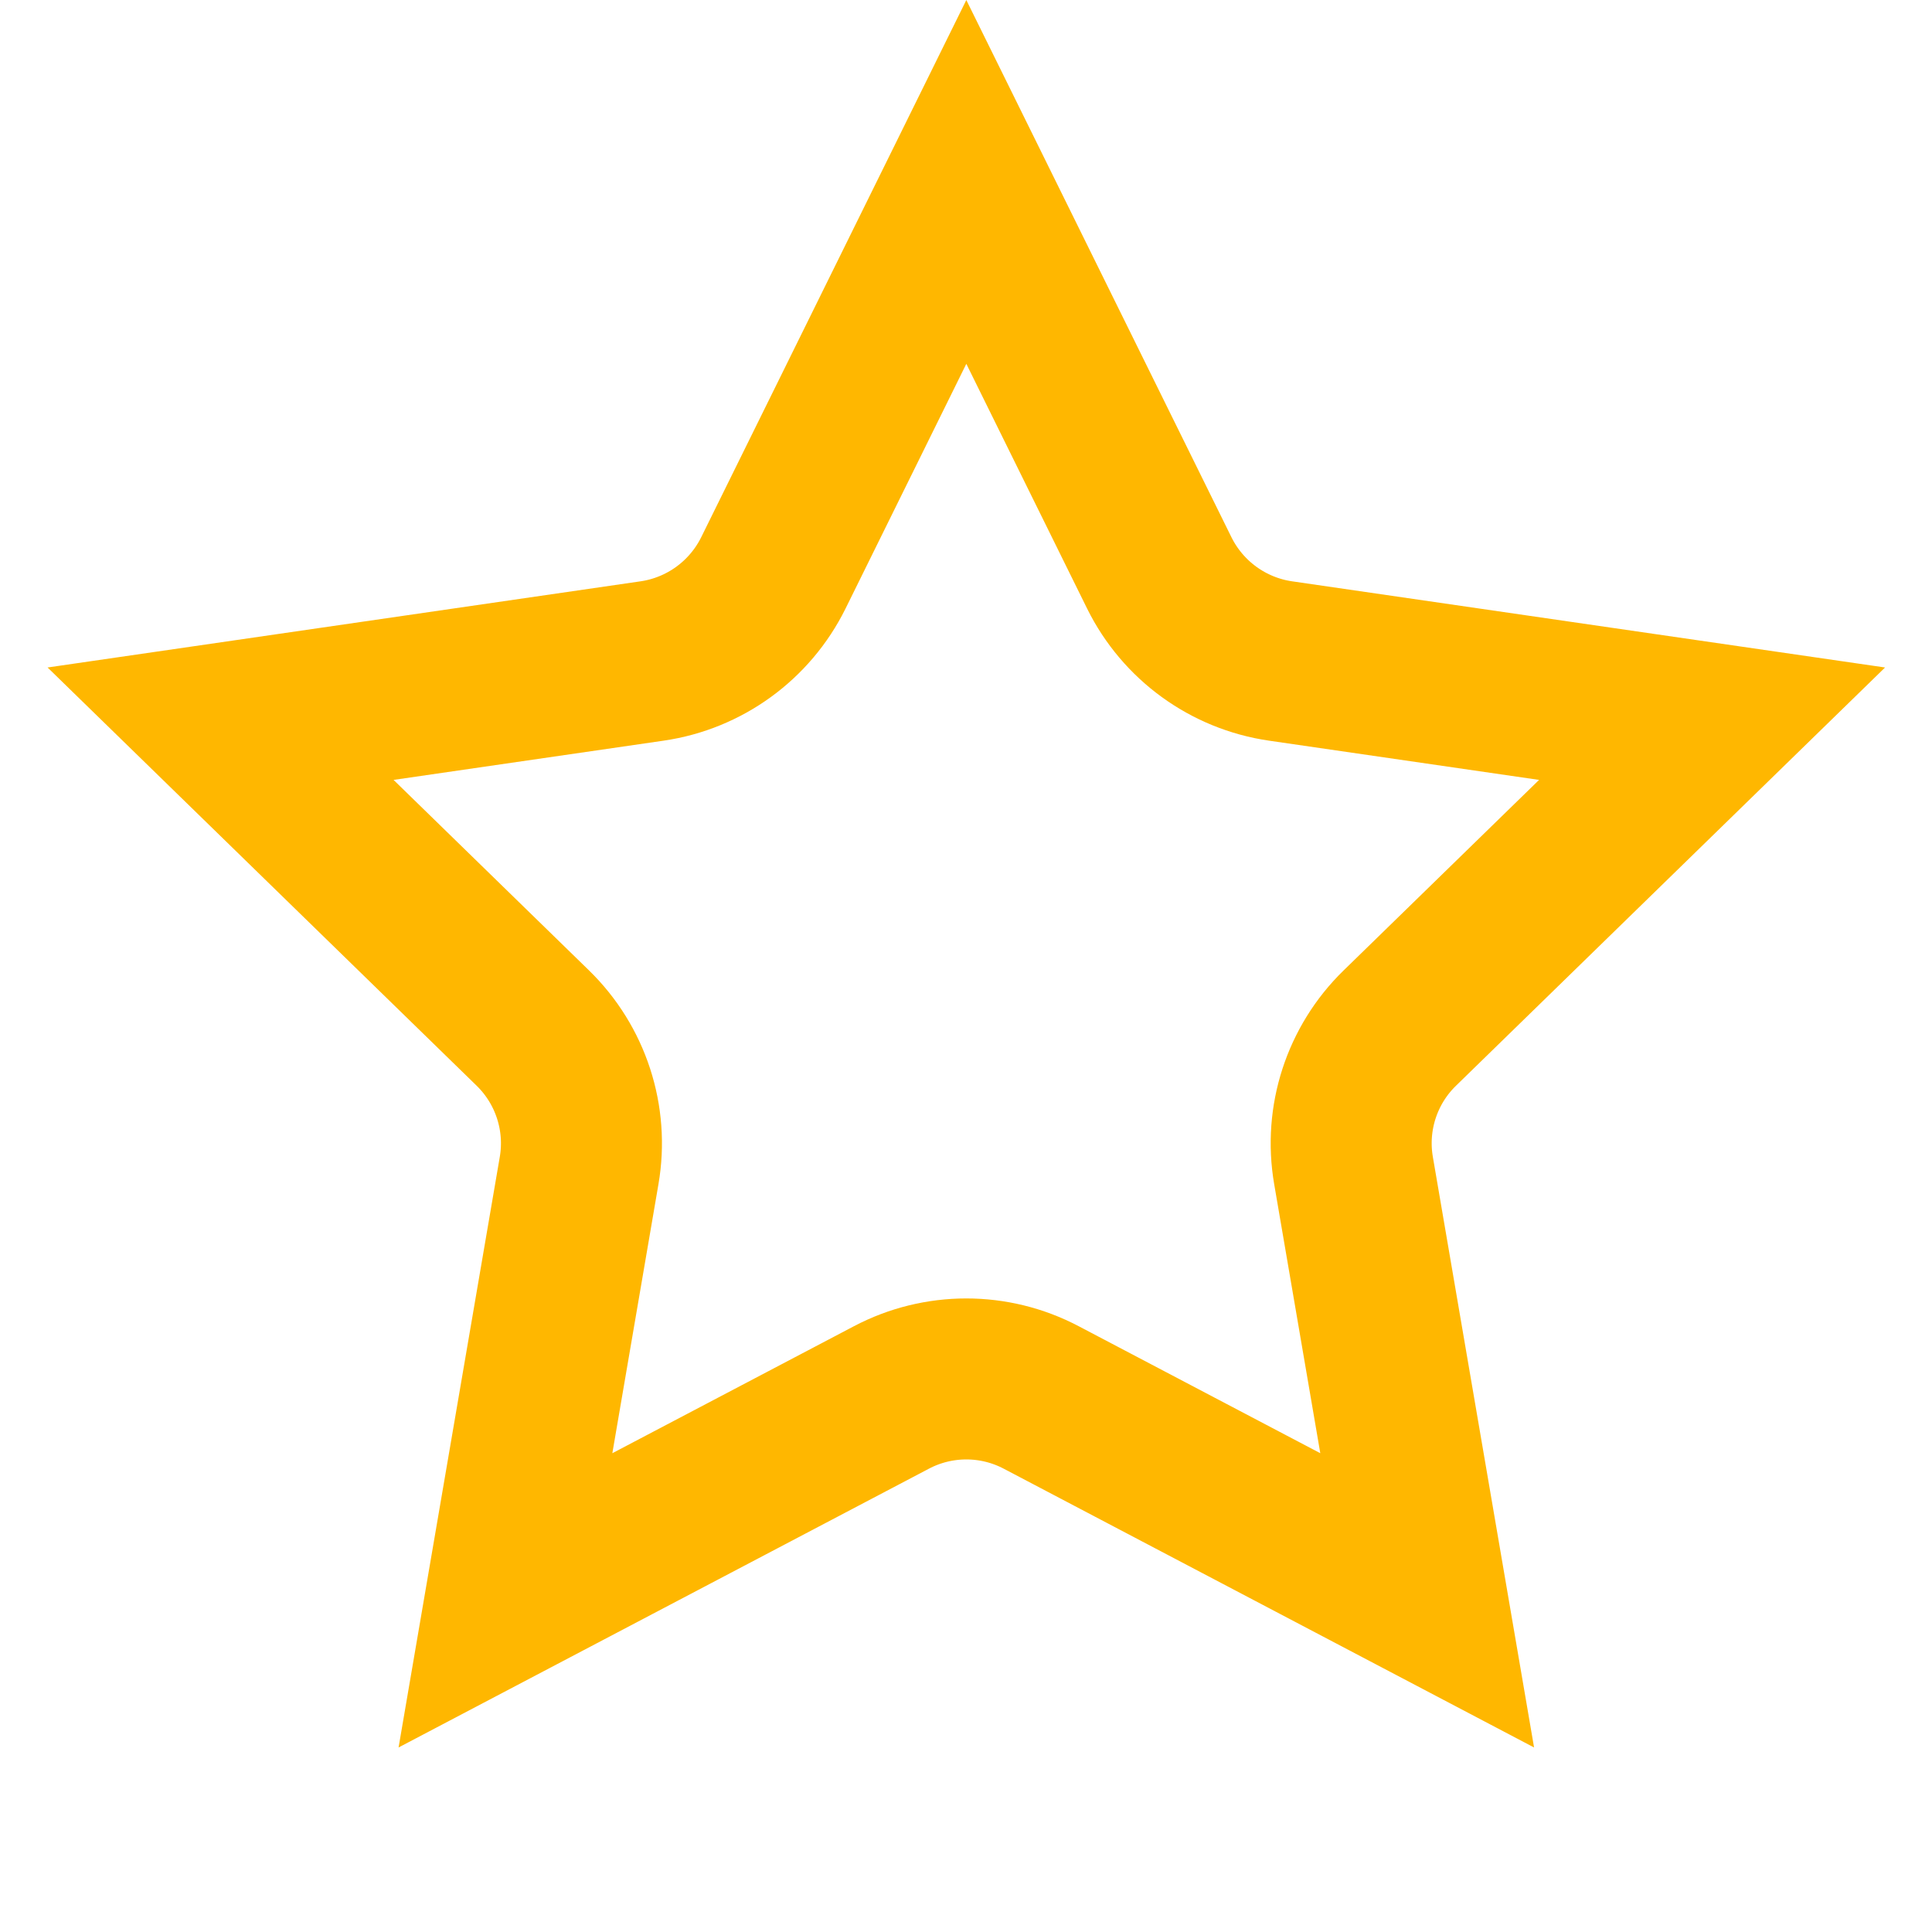 <svg width="24" height="24" viewBox="0 0 24 24" fill="none" xmlns="http://www.w3.org/2000/svg">
<path d="M12.004 2.26L14.401 7.117C14.693 7.707 15.256 8.116 15.907 8.211L21.268 8.99L17.389 12.771C16.917 13.23 16.702 13.893 16.814 14.541L17.729 19.88L12.935 17.36C12.352 17.053 11.656 17.053 11.073 17.36L6.279 19.88L7.194 14.541C7.306 13.893 7.09 13.23 6.619 12.771L2.74 8.99L8.101 8.211C8.752 8.116 9.315 7.707 9.607 7.117L12.004 2.26Z" stroke="#FFB700" stroke-width="2"/>
</svg>
